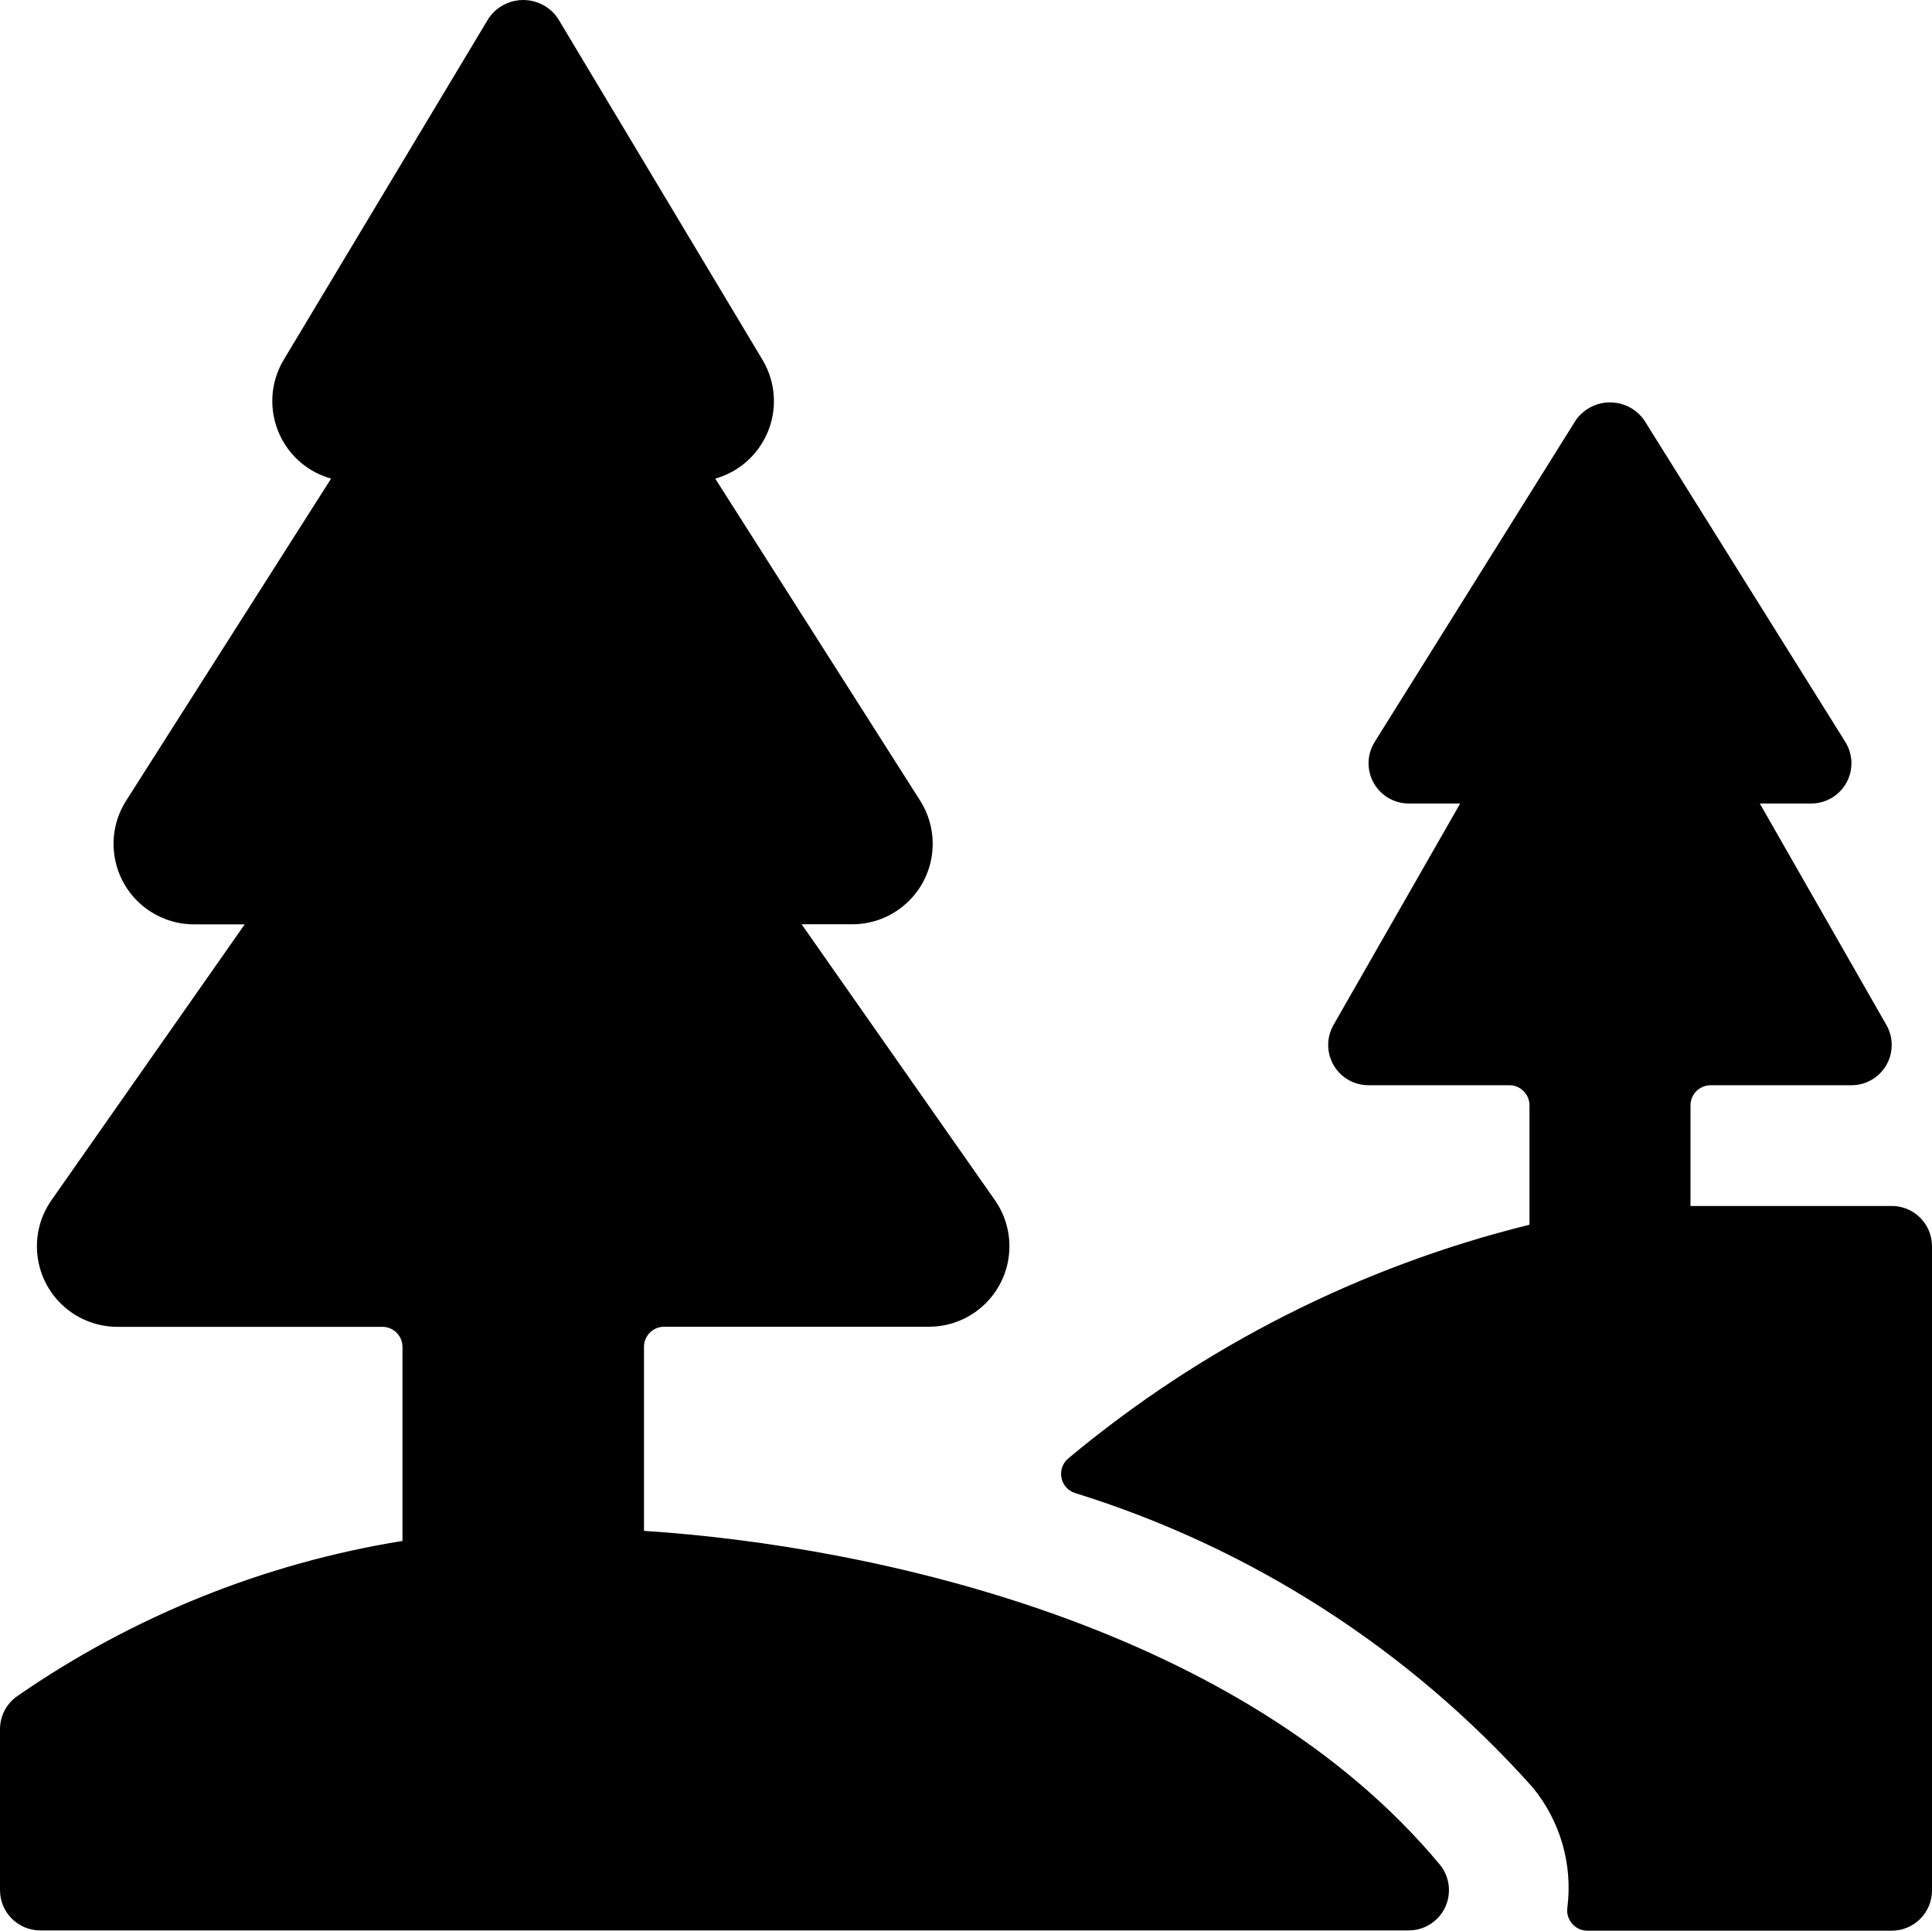 <?xml version="1.0" encoding="UTF-8"?>
<svg id="Layer_1" data-name="Layer 1" xmlns="http://www.w3.org/2000/svg" viewBox="0 0 1080.58 1080">
  <defs>
    <style>
      .cls-1 {
        fill: #000;
        stroke-width: 0px;
      }
    </style>
  </defs>
  <path class="cls-1" d="M1058.06,674.6h-112.56v-56.28c0-6.22,5.04-11.26,11.26-11.26h78.79c12.43,0,22.51-10.09,22.5-22.52,0-3.91-1.02-7.76-2.96-11.16l-70.82-123.91h28.77c12.43-.02,22.5-10.11,22.48-22.54,0-4.19-1.18-8.3-3.39-11.86l-112.56-180.1c-7.44-10.54-22.02-13.06-32.57-5.61-2.18,1.54-4.08,3.44-5.61,5.61l-112.56,180.1c-6.56,10.56-3.33,24.44,7.23,31,3.56,2.21,7.67,3.39,11.86,3.39h28.77l-70.87,123.91c-6.17,10.8-2.41,24.55,8.38,30.71,3.41,1.95,7.27,2.97,11.2,2.96h78.79c6.22,0,11.26,5.04,11.26,11.26v66.77c-94.71,23.42-182.85,68.07-257.76,130.57-3.21,2.56-4.77,6.67-4.05,10.72.67,4.06,3.53,7.42,7.43,8.73,98.69,30.61,187.18,87.5,256.01,164.56,15.58,18.84,22.66,43.29,19.54,67.54-.43,3.26.59,6.55,2.79,9,2.13,2.42,5.2,3.8,8.42,3.78h170.24c12.43,0,22.51-10.08,22.51-22.51v-360.19c.1-12.43-9.9-22.59-22.33-22.69-.06,0-.12,0-.18,0Z"/>
  <path class="cls-1" d="M10,948.53C3.74,952.71,0,959.74,0,967.26v90.05c0,12.43,10.08,22.51,22.51,22.51h765.41c12.43,0,22.51-10.09,22.5-22.52,0-5.26-1.85-10.36-5.21-14.4-110.17-132.24-314.18-178.07-445.02-186.58v-102.92c0-6.22,5.04-11.26,11.26-11.26h148.13c24.87-.02,45.01-20.2,44.99-45.06,0-9.23-2.86-18.24-8.16-25.81l-108.06-154.25h28.32c24.87-.01,45.01-20.18,45-45.05,0-8.56-2.45-16.93-7.04-24.15l-114.59-180.1c23.93-6.74,37.87-31.61,31.13-55.54-1.08-3.83-2.66-7.5-4.7-10.91L311.97,10.18c-7.31-10.67-21.88-13.39-32.55-6.08-2.39,1.63-4.45,3.7-6.08,6.08l-114.63,191.04c-12.78,21.33-5.86,48.98,15.47,61.76,3.44,2.06,7.14,3.65,11,4.74l-114.59,180.1c-13.38,20.96-7.23,48.8,13.73,62.18,7.24,4.62,15.64,7.07,24.23,7.07h28.32l-108.06,154.25c-14.27,20.36-9.34,48.44,11.02,62.71,7.57,5.31,16.6,8.16,25.85,8.16h148.17c6.22,0,11.26,5.04,11.26,11.26v108.51c-77.27,12.46-150.77,42.05-215.12,86.58Z"/>
</svg>